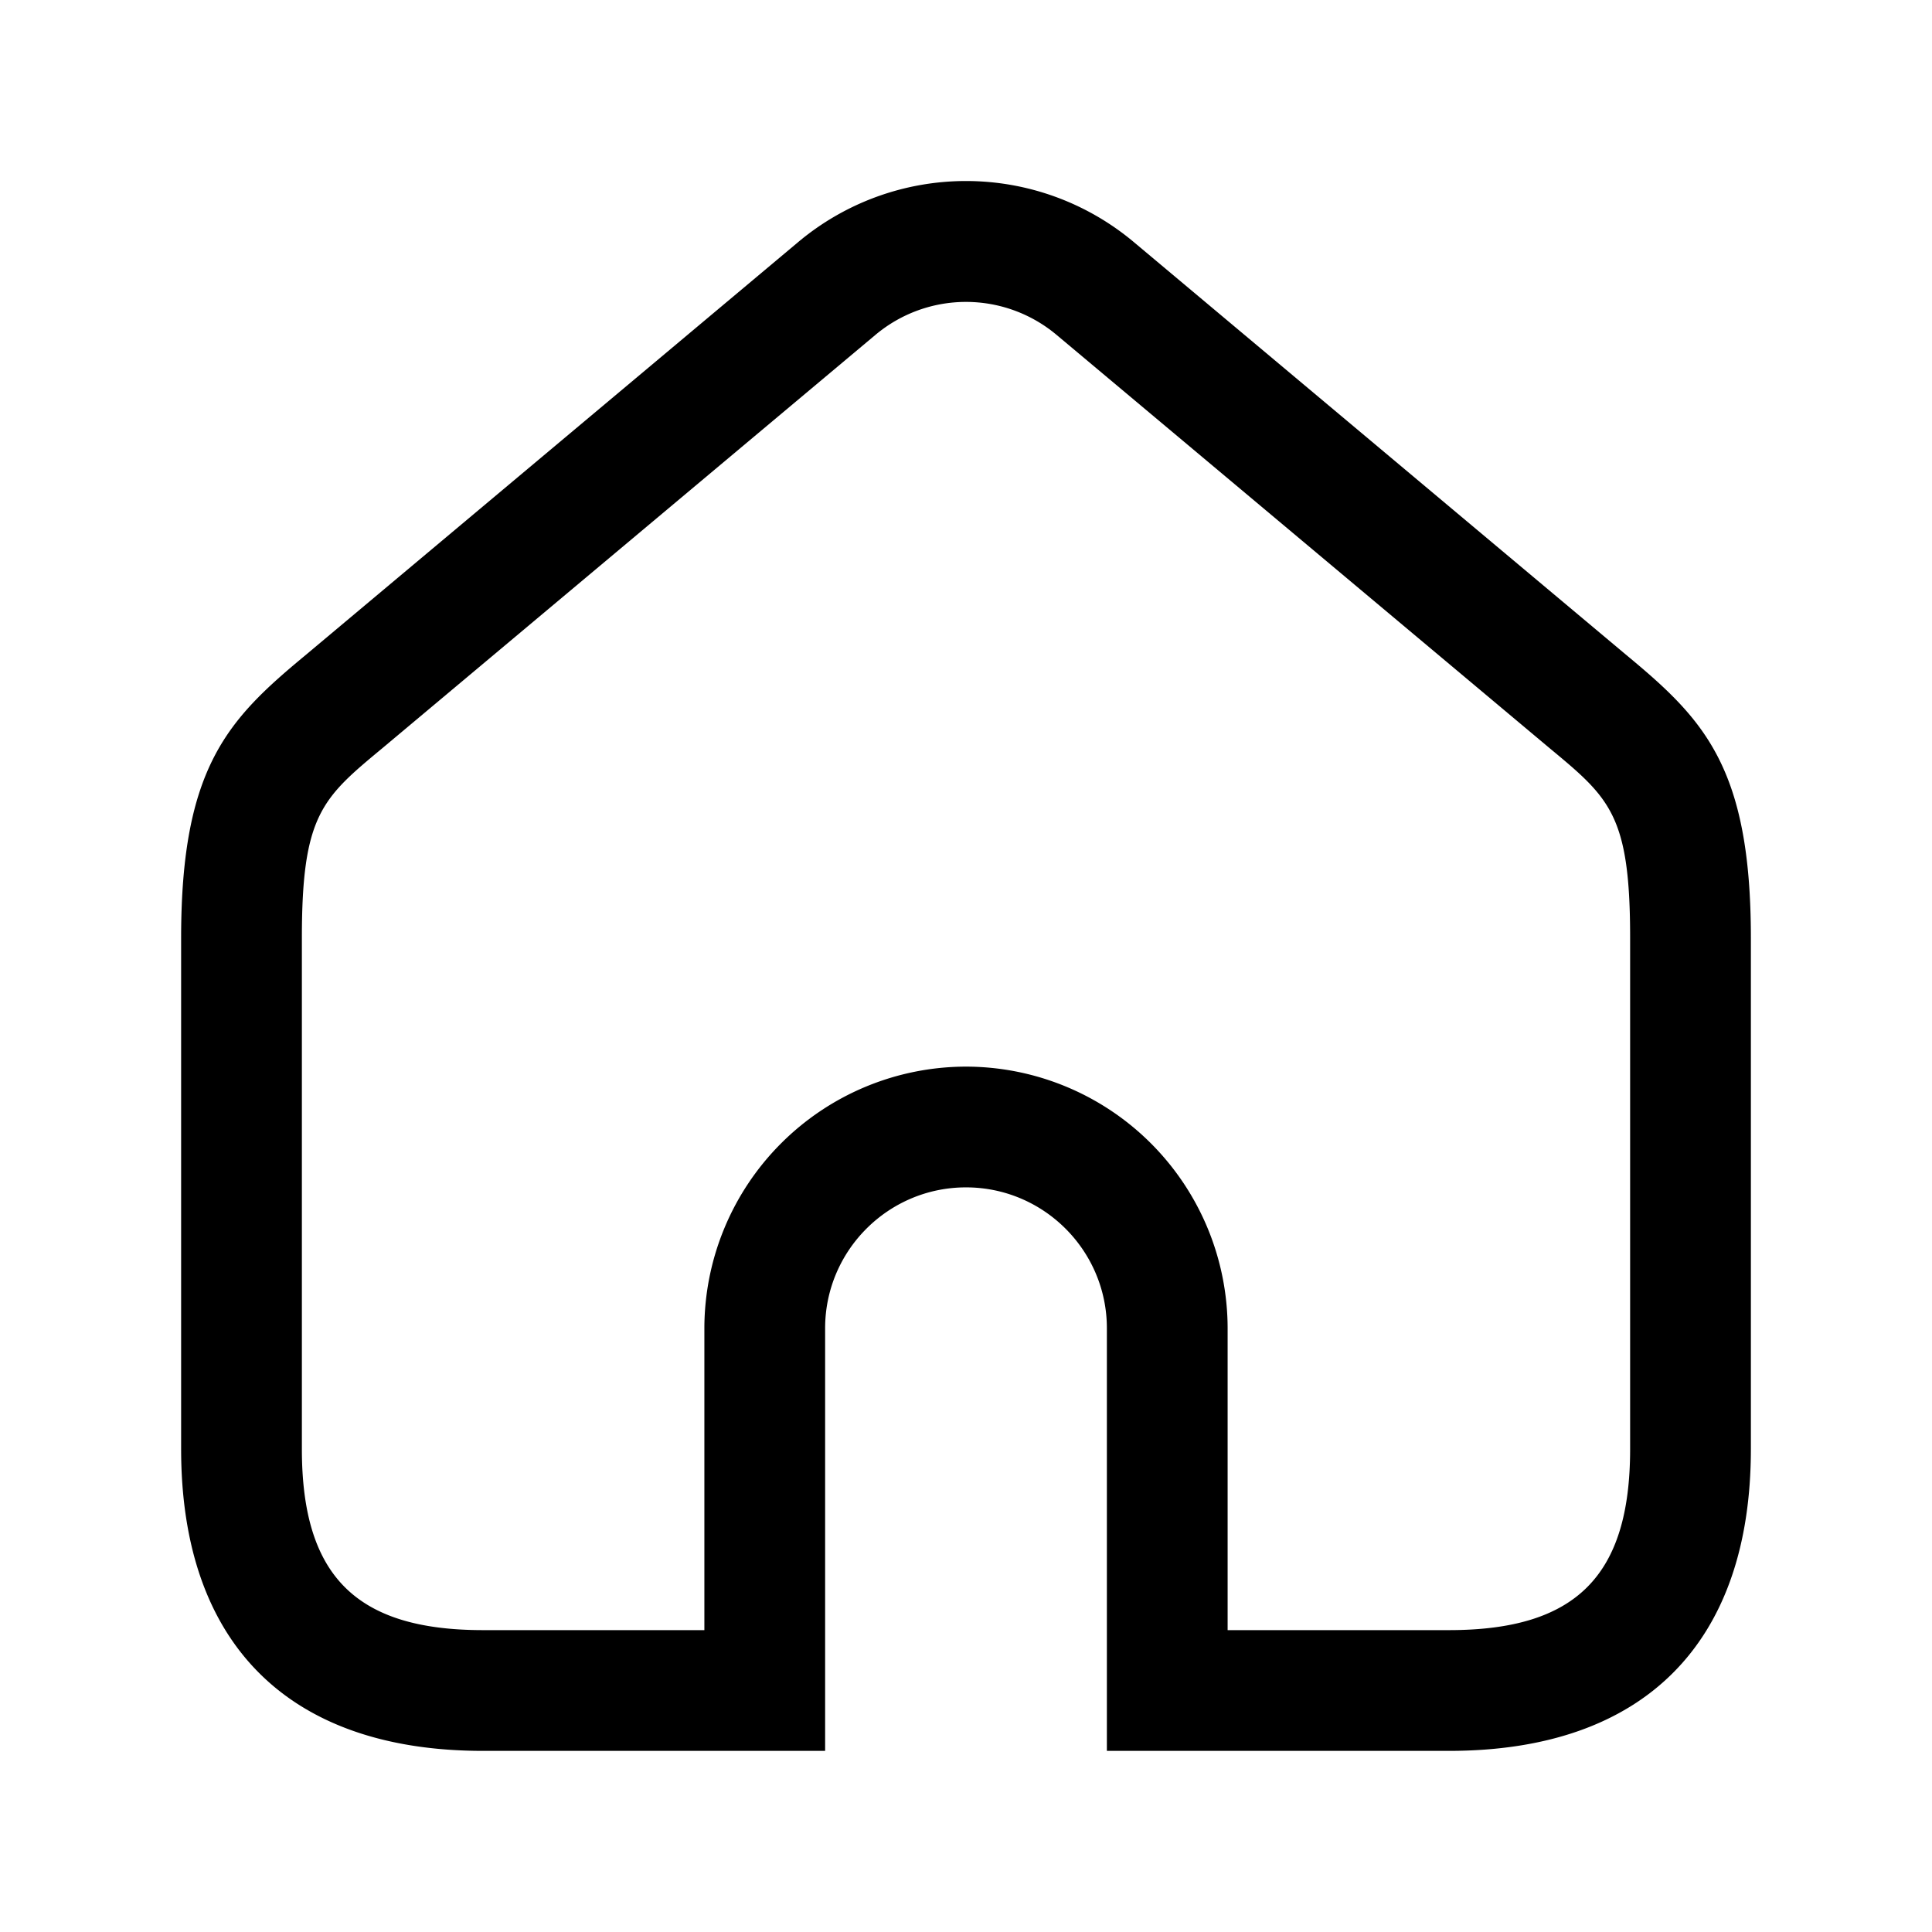 <svg xmlns="http://www.w3.org/2000/svg" width="24" height="24" fill="none"><path fill="currentColor" d="M18 21.75h-4.25V16.5c0-.965-.785-1.75-1.75-1.75s-1.75.785-1.75 1.75v5.25H6c-2.418 0-3.75-1.332-3.75-3.75v-6.35c0-2.123.586-2.716 1.542-3.509l6.12-5.131a3.244 3.244 0 0 1 4.176 0l6.12 5.131c.956.793 1.542 1.387 1.542 3.509V18c0 2.418-1.332 3.75-3.75 3.75Zm-2.75-1.5H18c1.577 0 2.25-.673 2.25-2.25v-6.35c0-1.526-.252-1.735-.999-2.355L13.125 4.16a1.75 1.75 0 0 0-2.25 0L4.749 9.295c-.747.62-.999.829-.999 2.355V18c0 1.577.673 2.25 2.25 2.25h2.75V16.5A3.254 3.254 0 0 1 12 13.25a3.254 3.254 0 0 1 3.25 3.25v3.75Z"/></svg>